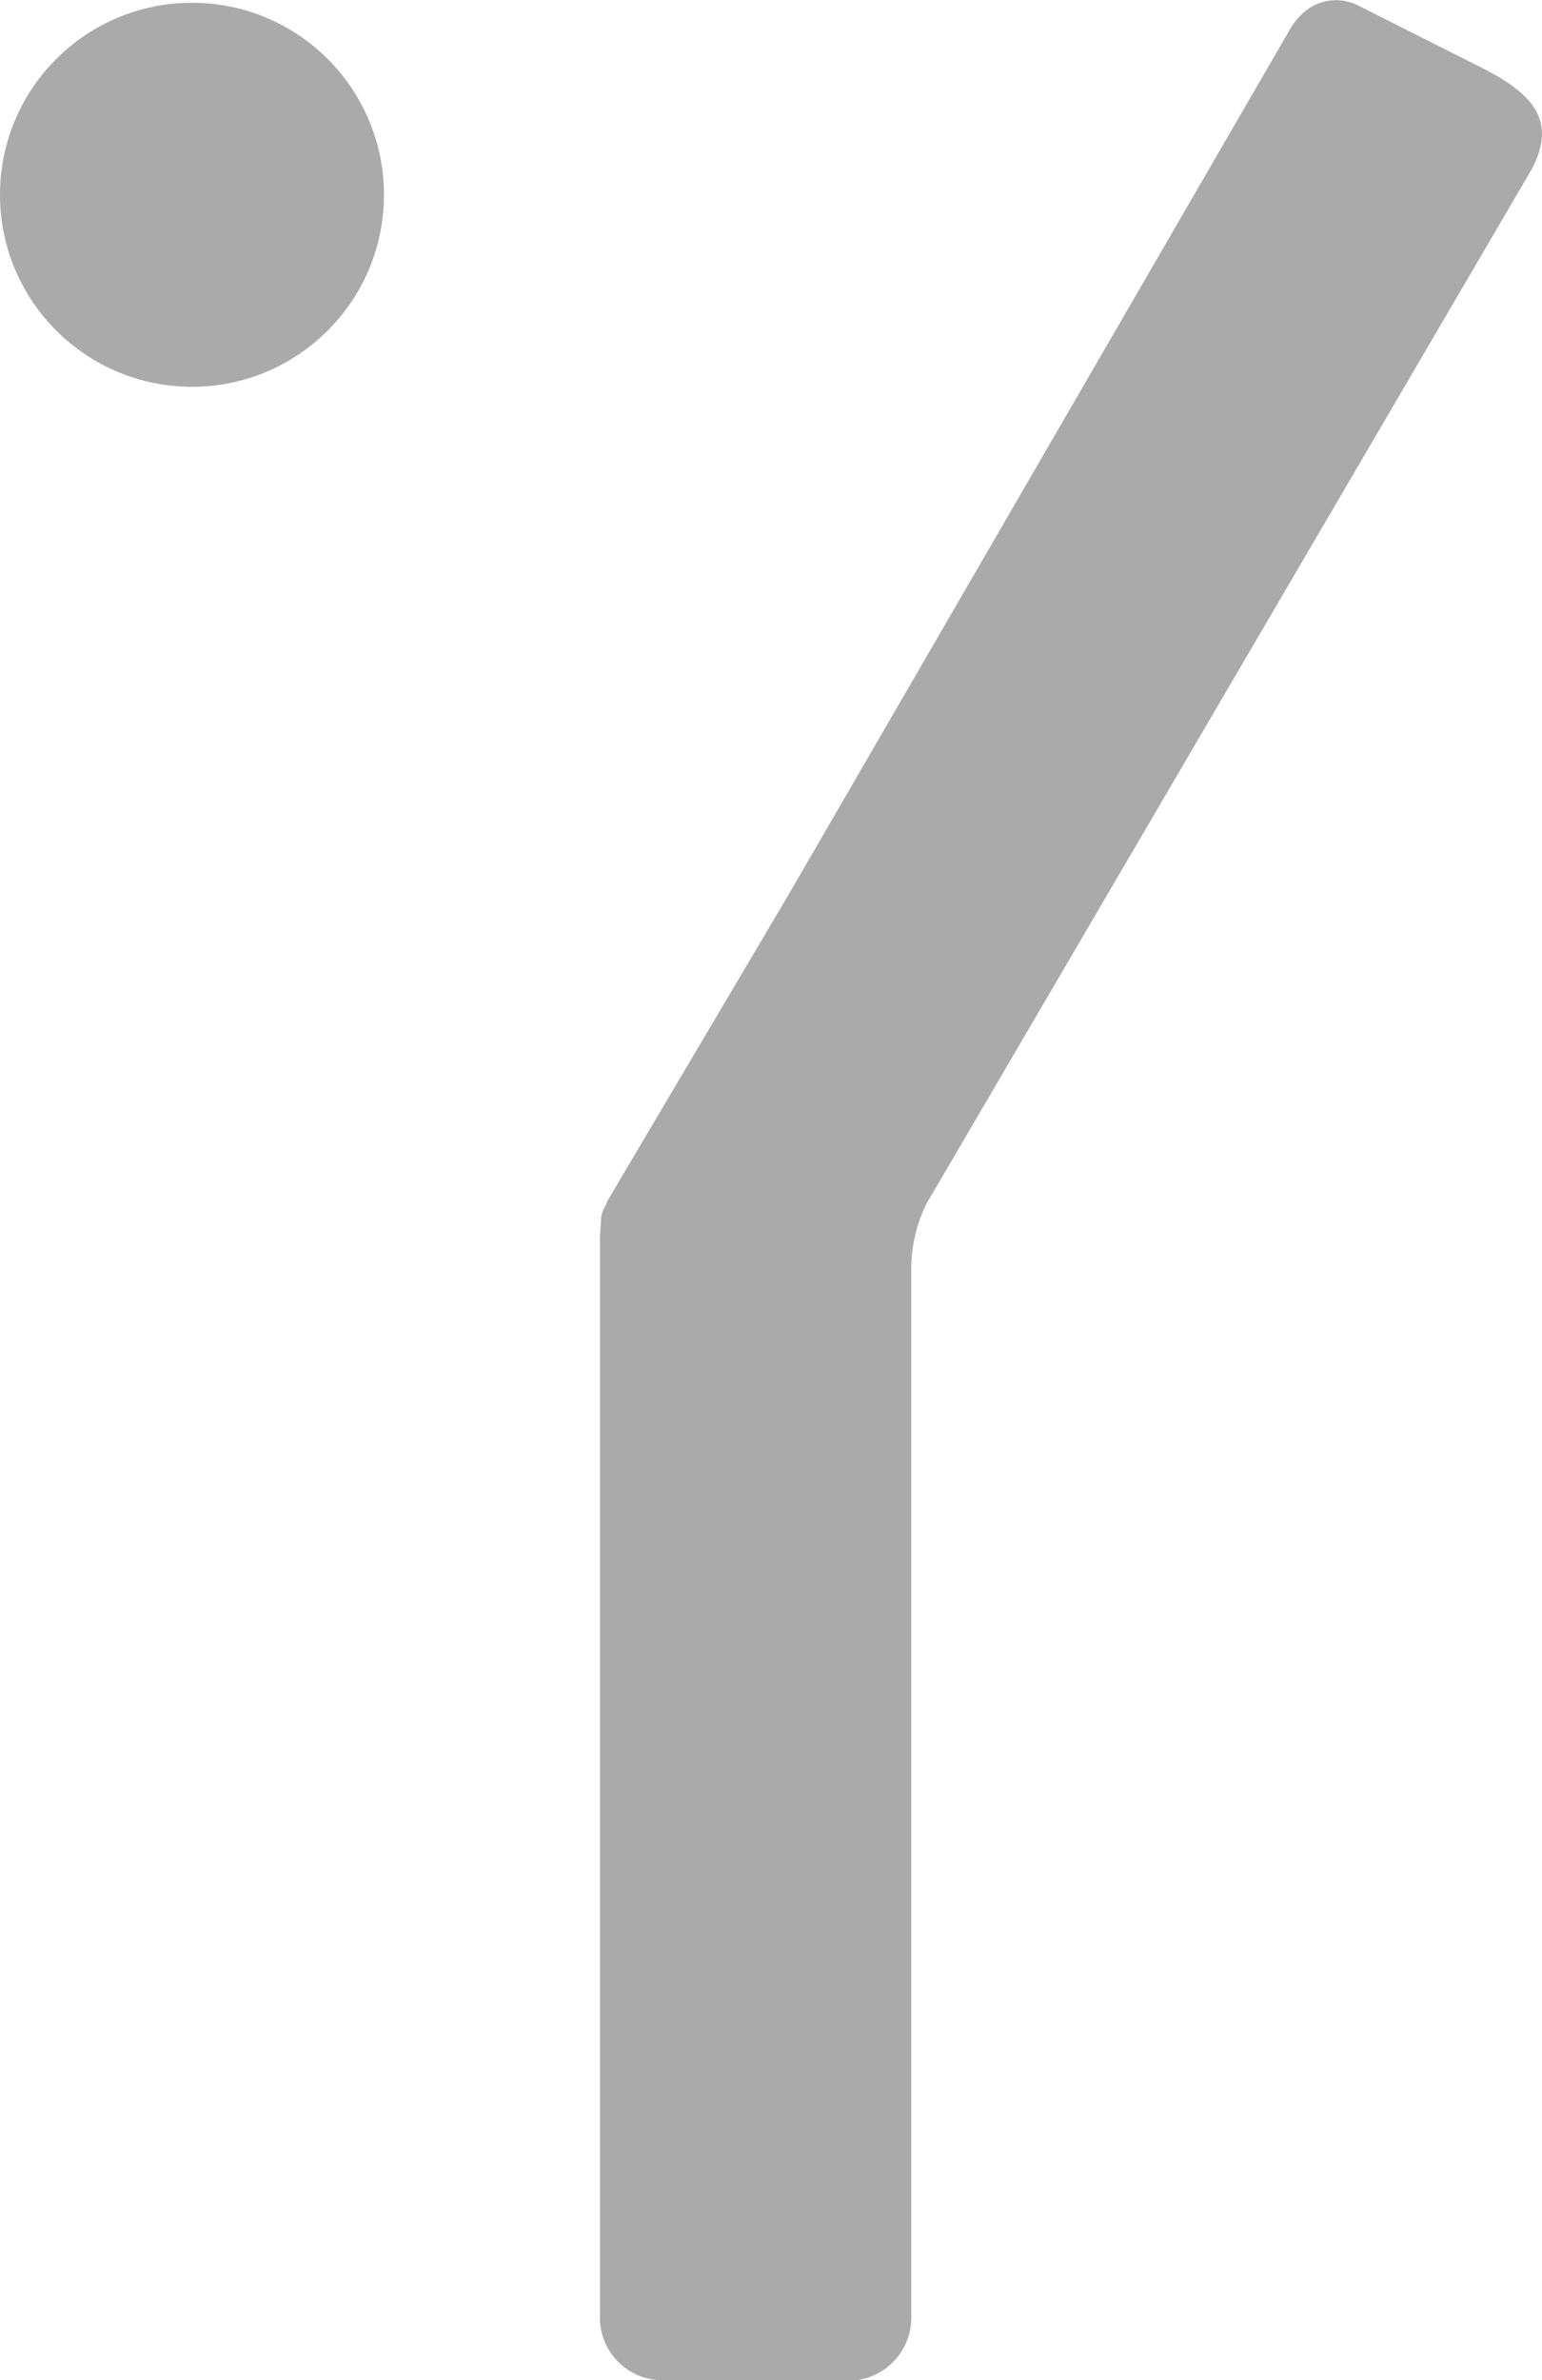 <svg id="Layer_1" data-name="Layer 1" xmlns="http://www.w3.org/2000/svg" width="18.892" height="29.156" viewBox="0 0 18.892 29.156">
  <ellipse id="Ellipse_101" data-name="Ellipse 101" cx="2.352" cy="2.352" rx="2.352" ry="2.352" transform="translate(0 0.034)" fill="#aaa"/>
  <path id="Path_253" data-name="Path 253" d="M112.221,46.8l-1.552-.782a.6.6,0,0,0-.716.131.759.759,0,0,0-.1.125L103.689,56.91l-2.228,3.766c0,.025-.02.048-.032.073l-.014.029a.632.632,0,0,0-.023.088.353.353,0,0,0,0,.048h0l-.014.174V74.364a.768.768,0,0,0,.766.743h2.368a.77.77,0,0,0,.68-.793V61.5a1.829,1.829,0,0,1,.184-.8L112.8,48.013C113.078,47.466,112.865,47.133,112.221,46.8Z" transform="translate(-94.028 -45.95)" fill="#aaa"/>
</svg>

